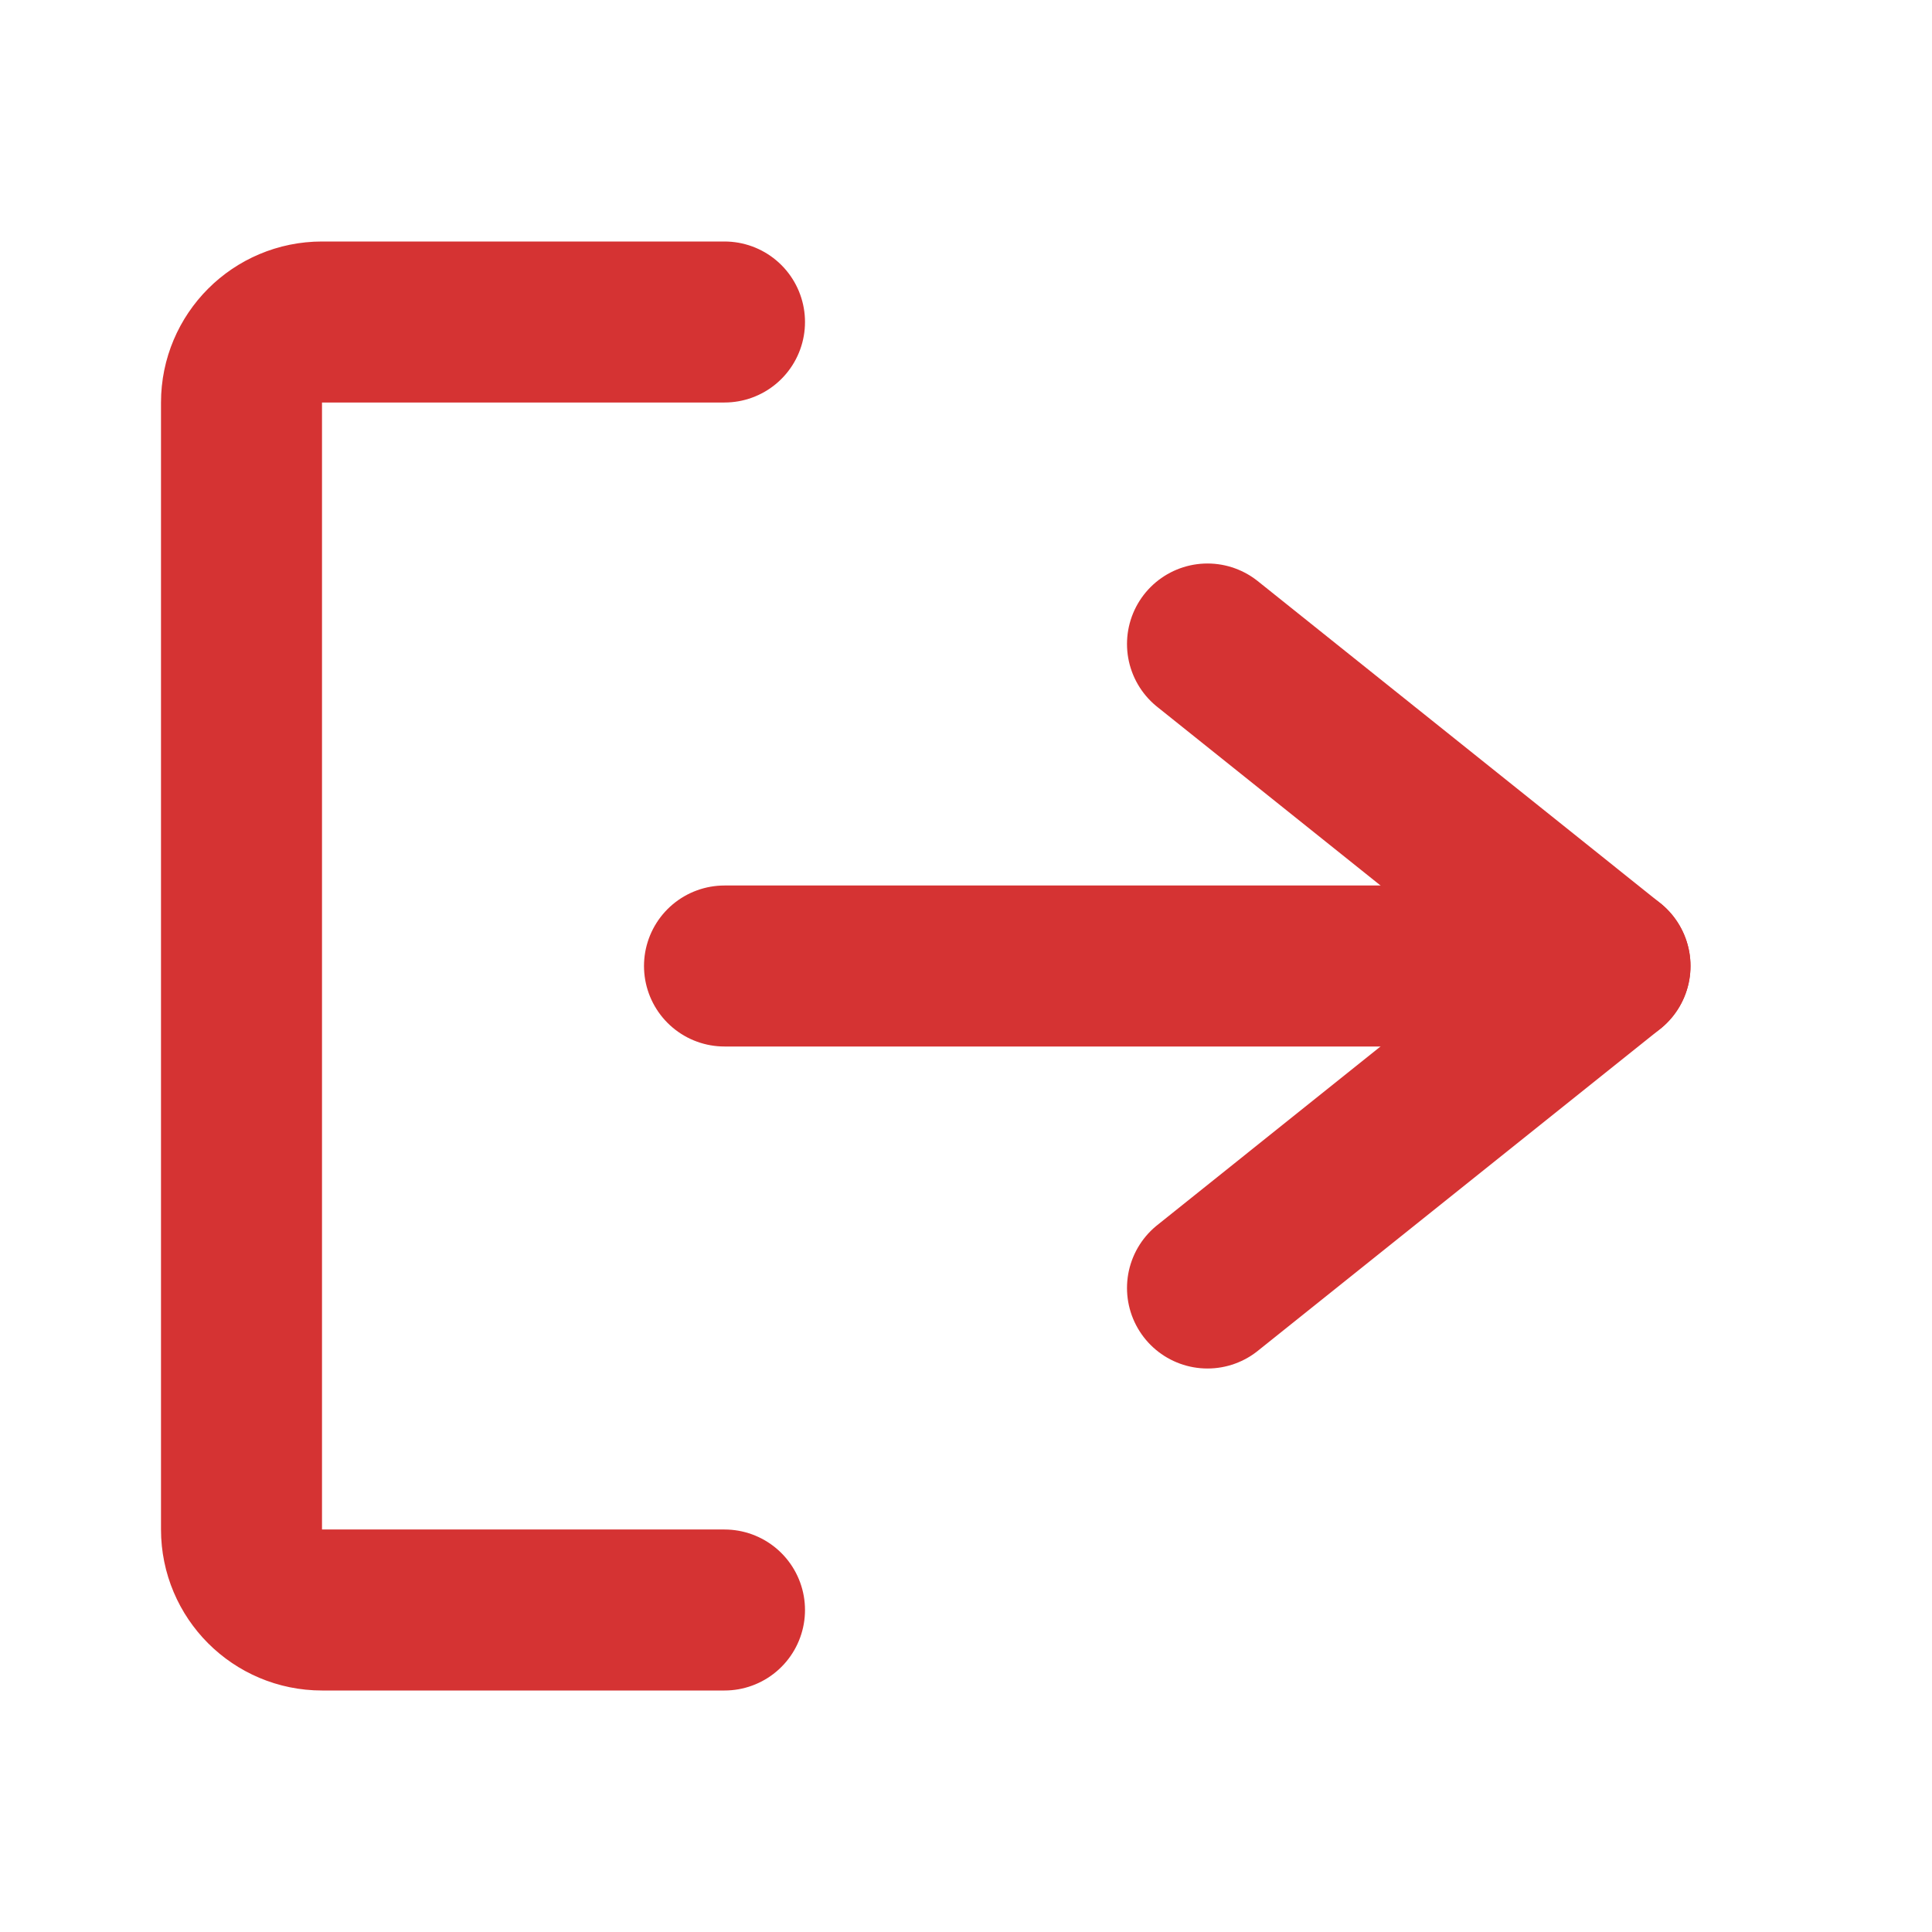 <svg width="24" height="24" viewBox="0 0 24 24" fill="none" xmlns="http://www.w3.org/2000/svg">
<path d="M9 20L4 20C3.448 20 3 19.552 3 19V5C3 4.448 3.448 4 4 4H9" stroke="#D53333" stroke-width="2" stroke-linecap="round" stroke-linejoin="round"/>
<path d="M15 16L20 12L15 8" stroke="#D53333" stroke-width="2" stroke-linecap="round" stroke-linejoin="round"/>
<path d="M20 12L9 12" stroke="#D53333" stroke-width="2" stroke-linecap="round" stroke-linejoin="round"/>
</svg>
